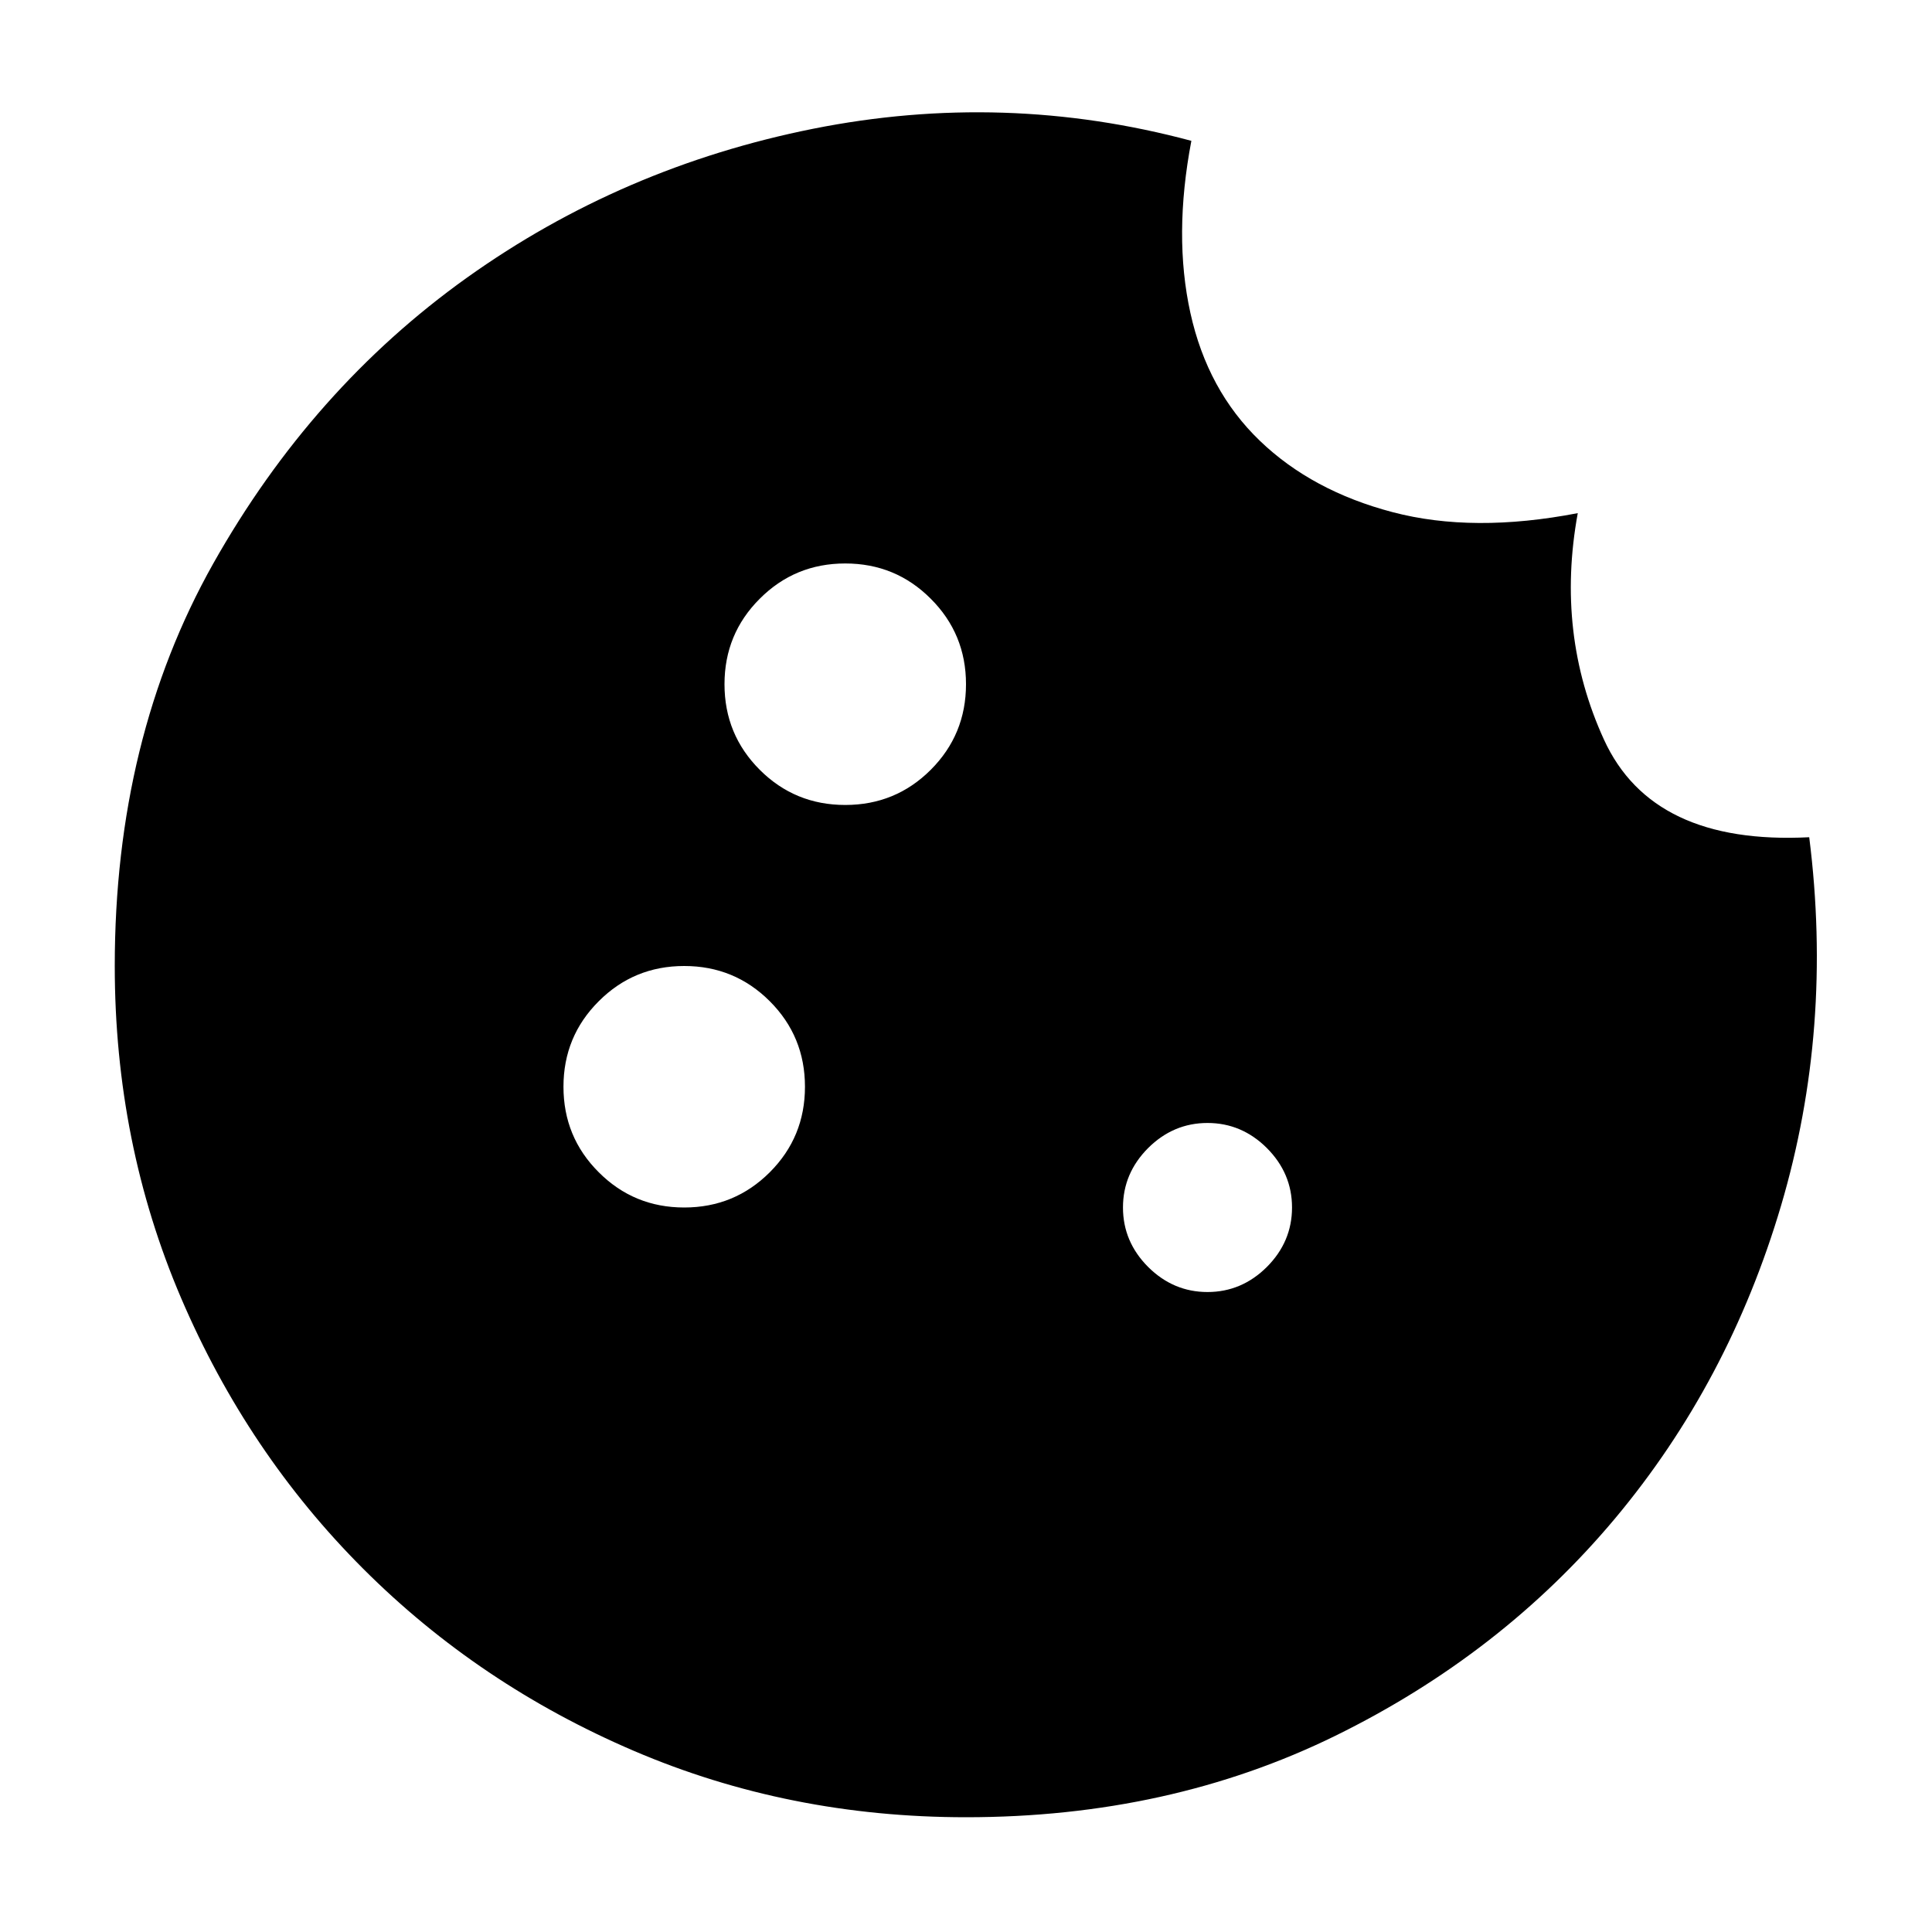 <svg xmlns="http://www.w3.org/2000/svg" height="20" width="20"><path d="M8.75 8.333q.521 0 .885-.364.365-.365.365-.886t-.365-.885q-.364-.365-.885-.365t-.885.365q-.365.364-.365.885t.365.886q.364.364.885.364ZM7.083 12.5q.521 0 .886-.365.364-.364.364-.885t-.364-.885Q7.604 10 7.083 10t-.885.365q-.365.364-.365.885t.365.885q.364.365.885.365Zm5.417.875q.354 0 .615-.26.26-.261.26-.615t-.26-.615q-.261-.26-.615-.26t-.615.26q-.26.261-.26.615t.26.615q.261.26.615.26ZM10 18.812q-1.833 0-3.438-.687-1.604-.687-2.802-1.885t-1.885-2.802Q1.188 11.833 1.188 10q0-2.354 1.02-4.167 1.021-1.812 2.625-2.958 1.605-1.146 3.584-1.542 1.979-.395 3.916.125-.187.98-.01 1.782t.719 1.323q.541.52 1.375.739.833.219 1.916.01-.229 1.25.271 2.344.5 1.094 2.125 1.011.25 1.979-.291 3.812-.542 1.833-1.719 3.24-1.177 1.406-2.896 2.25-1.719.843-3.823.843Z"/></svg>